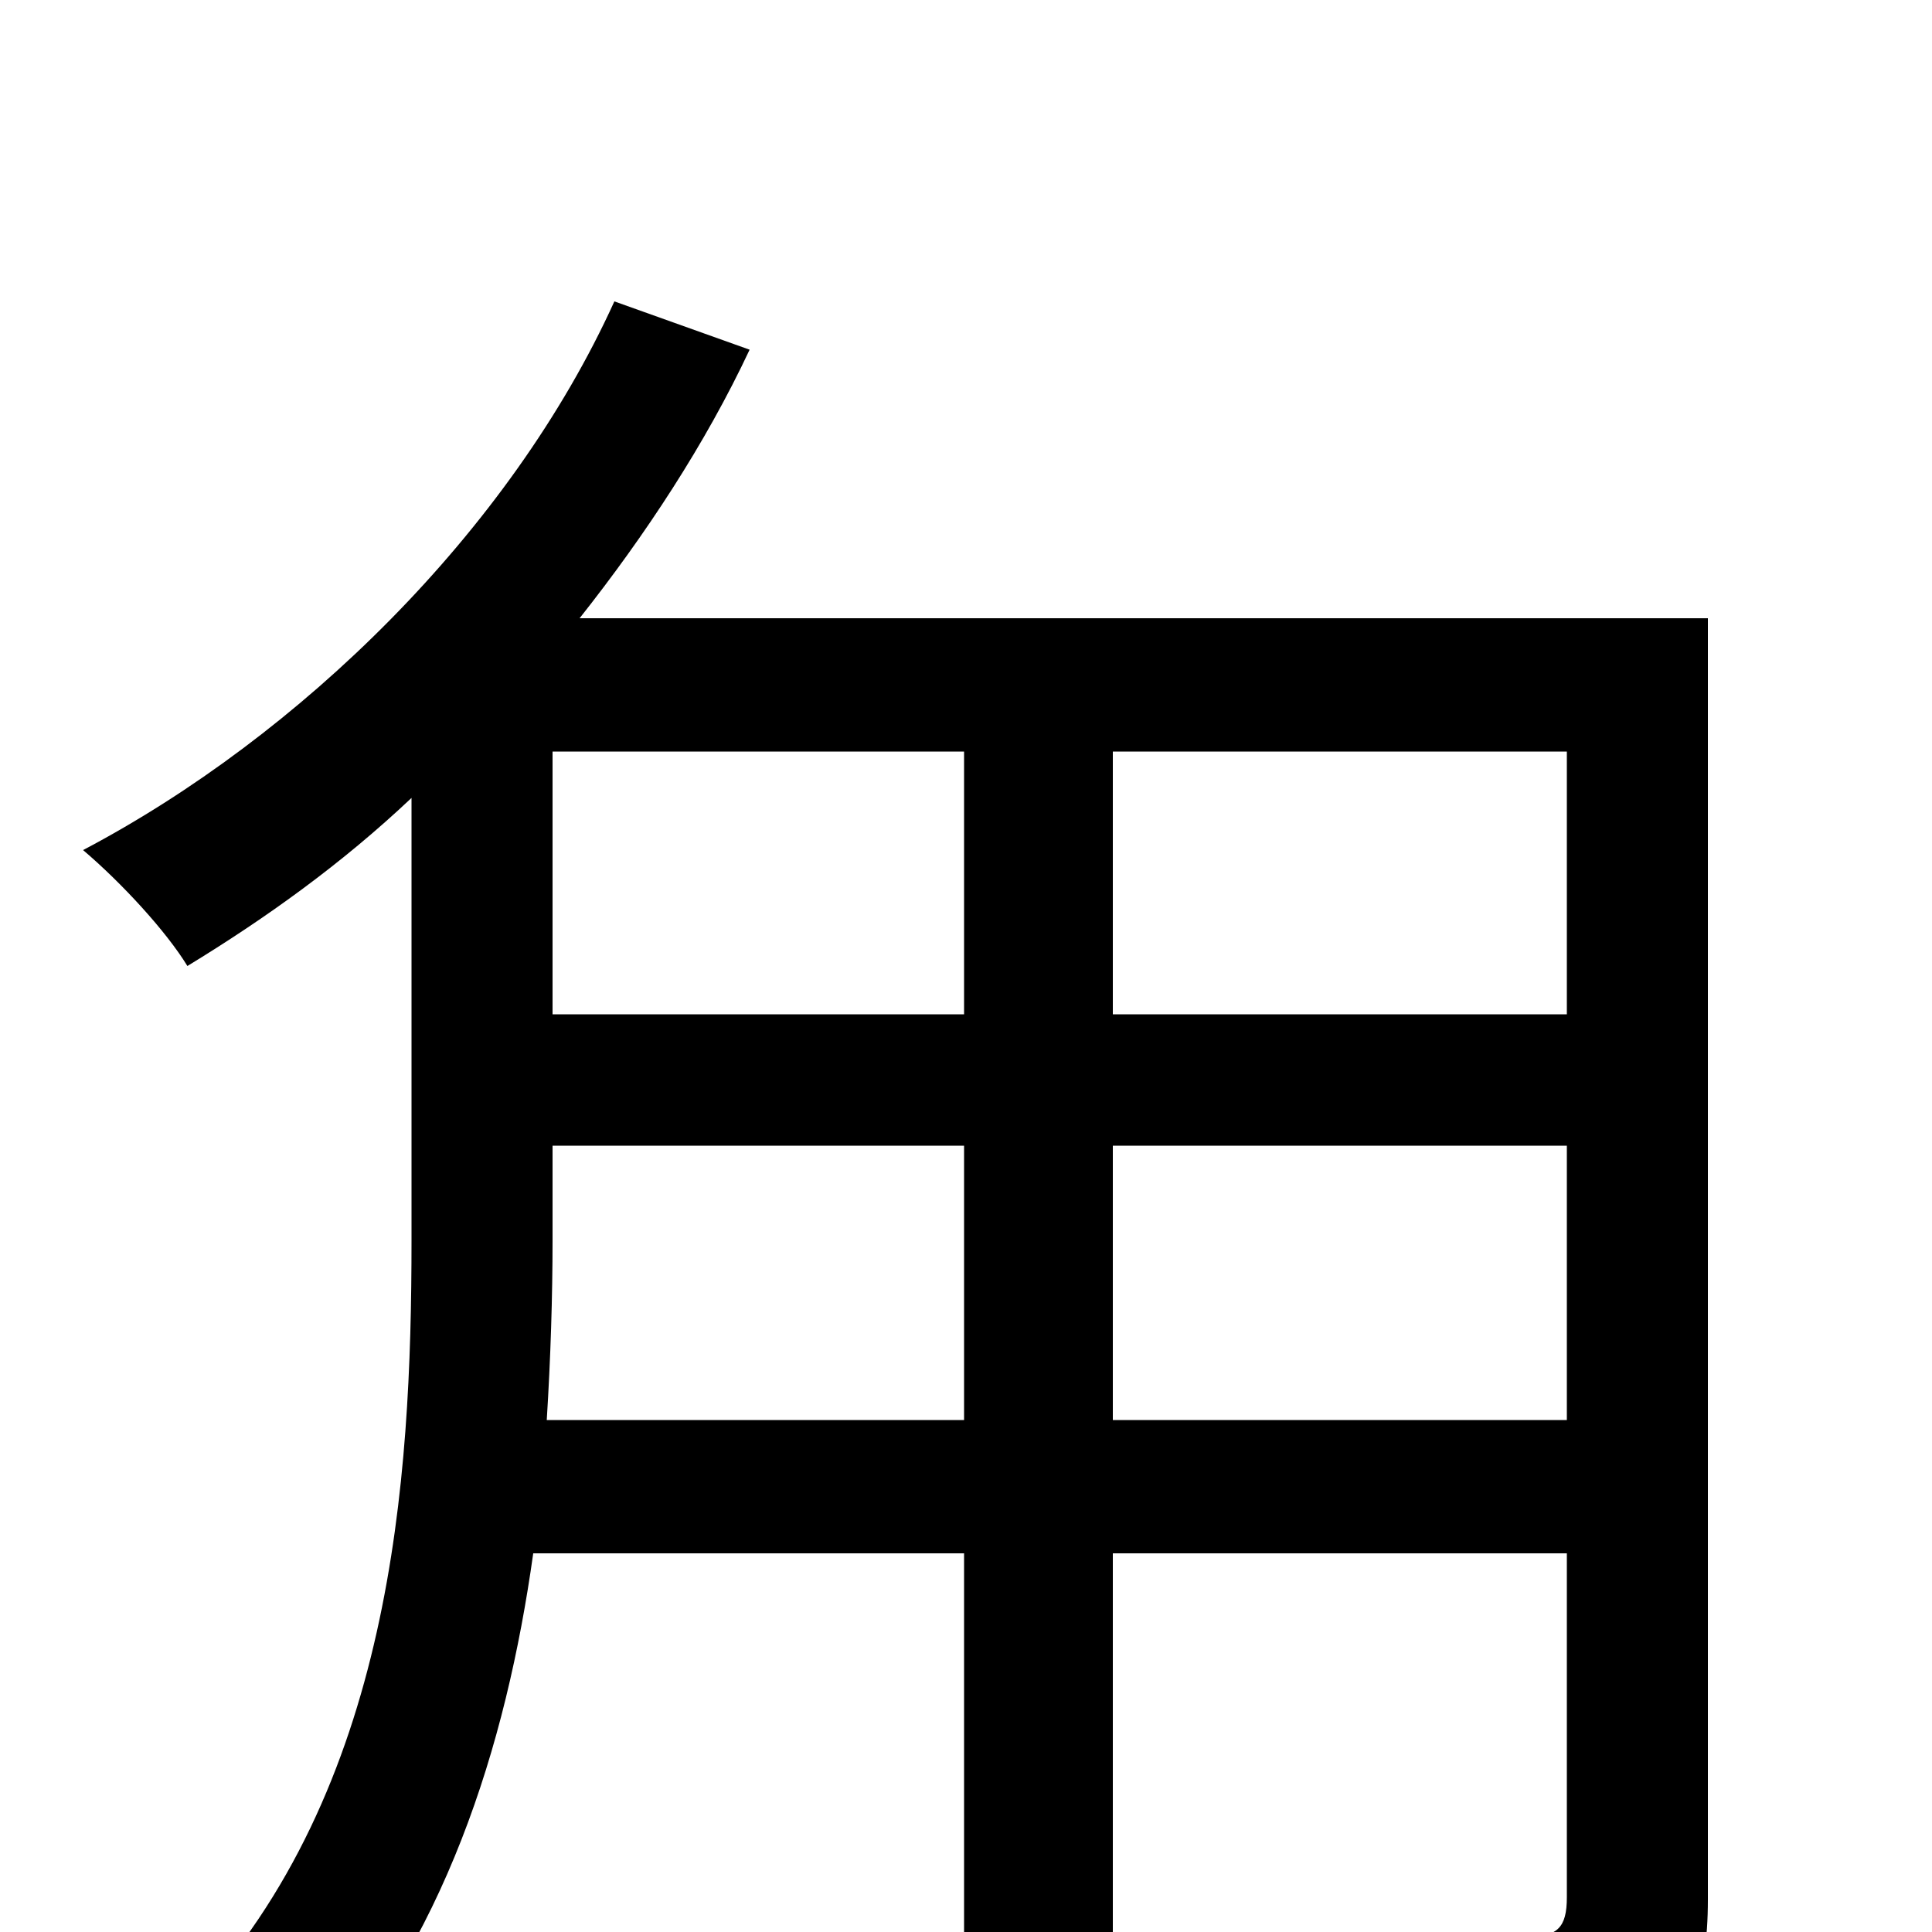 <svg xmlns="http://www.w3.org/2000/svg" viewBox="0 -1000 1000 1000">
	<path fill="#000000" d="M576 -265V-407H811V-265ZM283 -265C285 -297 286 -329 286 -358V-407H499V-265ZM576 -611H811V-475H576ZM286 -611H499V-475H286ZM884 -680H300C334 -723 365 -770 388 -819L318 -844C264 -725 155 -619 43 -560C63 -543 86 -518 97 -500C138 -525 177 -553 213 -587V-358C213 -233 203 -74 99 37C117 45 147 68 159 83C230 6 262 -96 276 -196H499V66H576V-196H811V-18C811 -2 806 2 791 3C776 3 725 4 673 2C683 21 694 53 697 73C770 74 818 73 846 60C874 48 884 26 884 -17Z"/>
</svg>